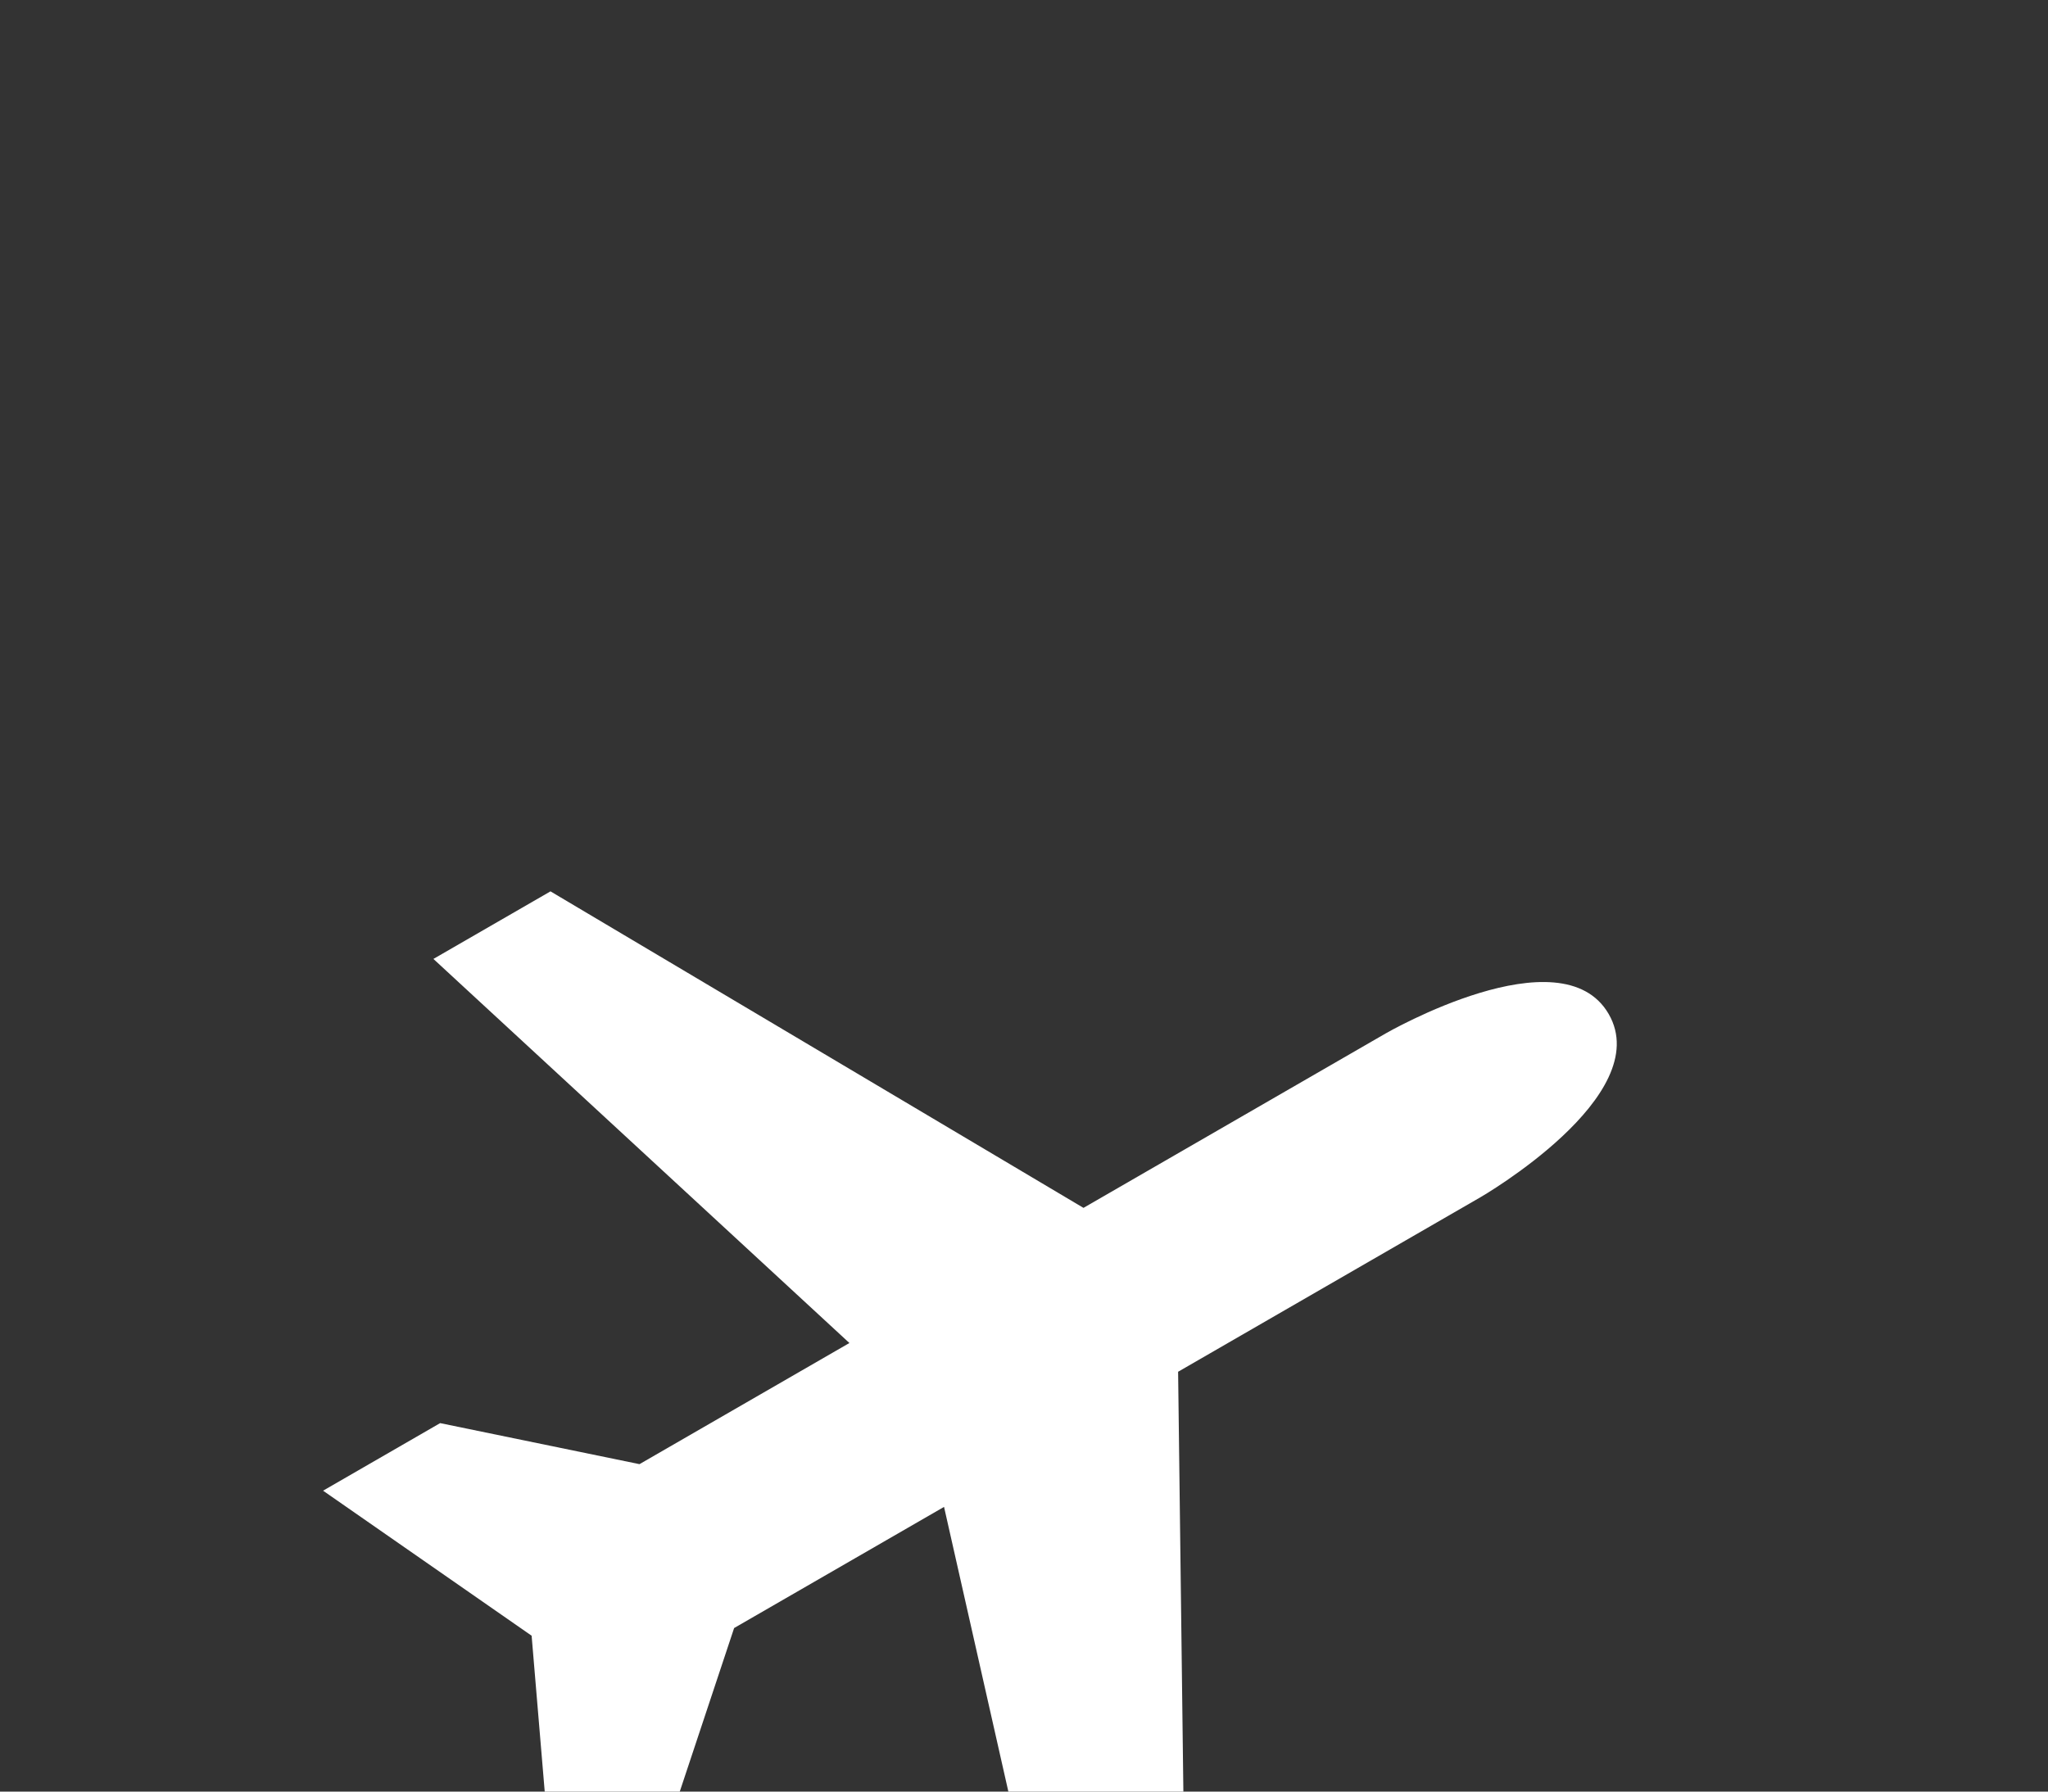 <svg width="24" height="21" viewBox="-1 -4 24 21" fill="none" xmlns="http://www.w3.org/2000/svg">
<rect x="-1" y="-4" width="24" height="21" fill="#333333" stroke="none"/>
<g clip-path="url(#clip0_0_137)">
<path fill-rule="evenodd" clip-rule="evenodd" d="M11.525 20.136L12.897 19.344L12.806 12.079L16.348 10.034C16.348 10.034 18.406 8.846 17.852 7.886C17.297 6.925 15.239 8.113 15.239 8.113L11.697 10.158L5.451 6.448L4.079 7.24L8.954 11.742L6.494 13.162L4.158 12.681L2.786 13.473L5.23 15.173L5.479 18.138L6.851 17.346L7.603 15.083L10.063 13.663L11.525 20.136Z" fill="white"/>
</g>
<defs>
<clipPath id="clip0_0_137">
<rect width="17" height="16" fill="white" transform="translate(0.139 9.322) rotate(-30)"/>
</clipPath>
</defs>
</svg>
